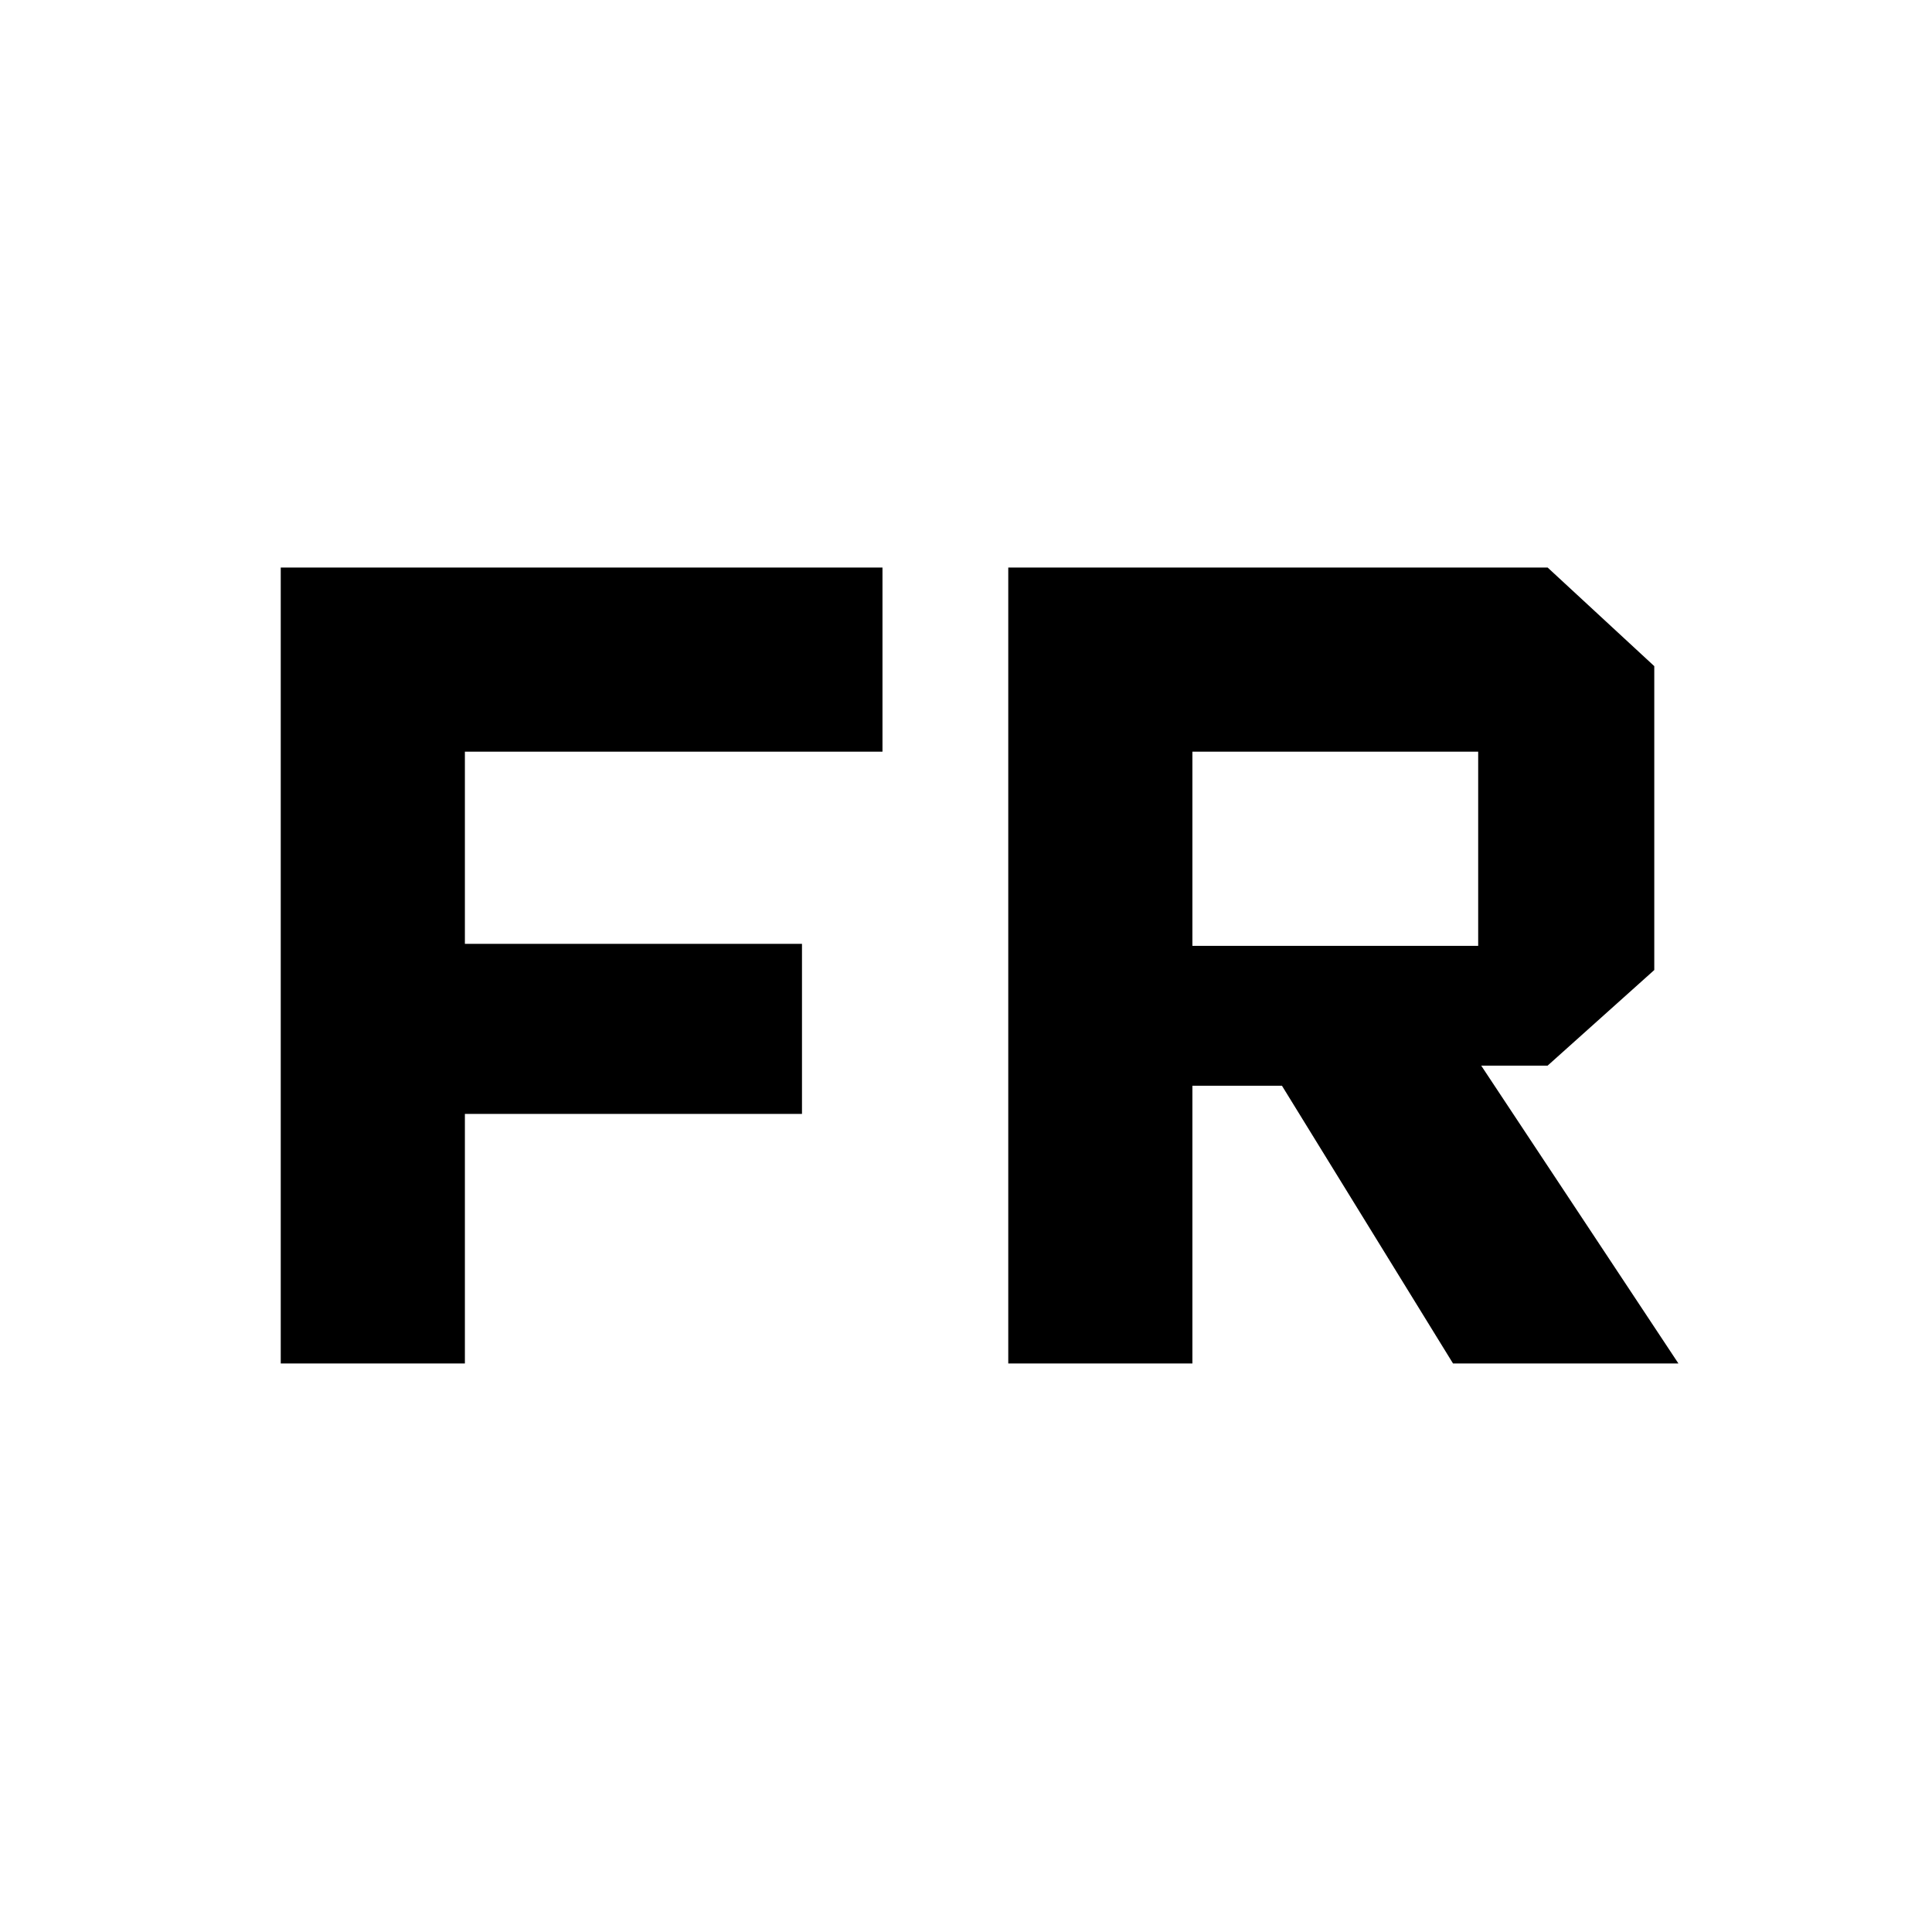 <svg xmlns="http://www.w3.org/2000/svg" height="48" viewBox="0 -960 960 960" width="48"><path d="M139.5-282.5V-678h299v91.5H231v95.5h167.5v84.5H231v124h-91.5Zm361.5 0V-678h268l53 49v151l-53 47.5h-33l98 148H722l-85-138h-44.5v138H501ZM592.5-490h142v-96.5h-142v96.5Z"/></svg>